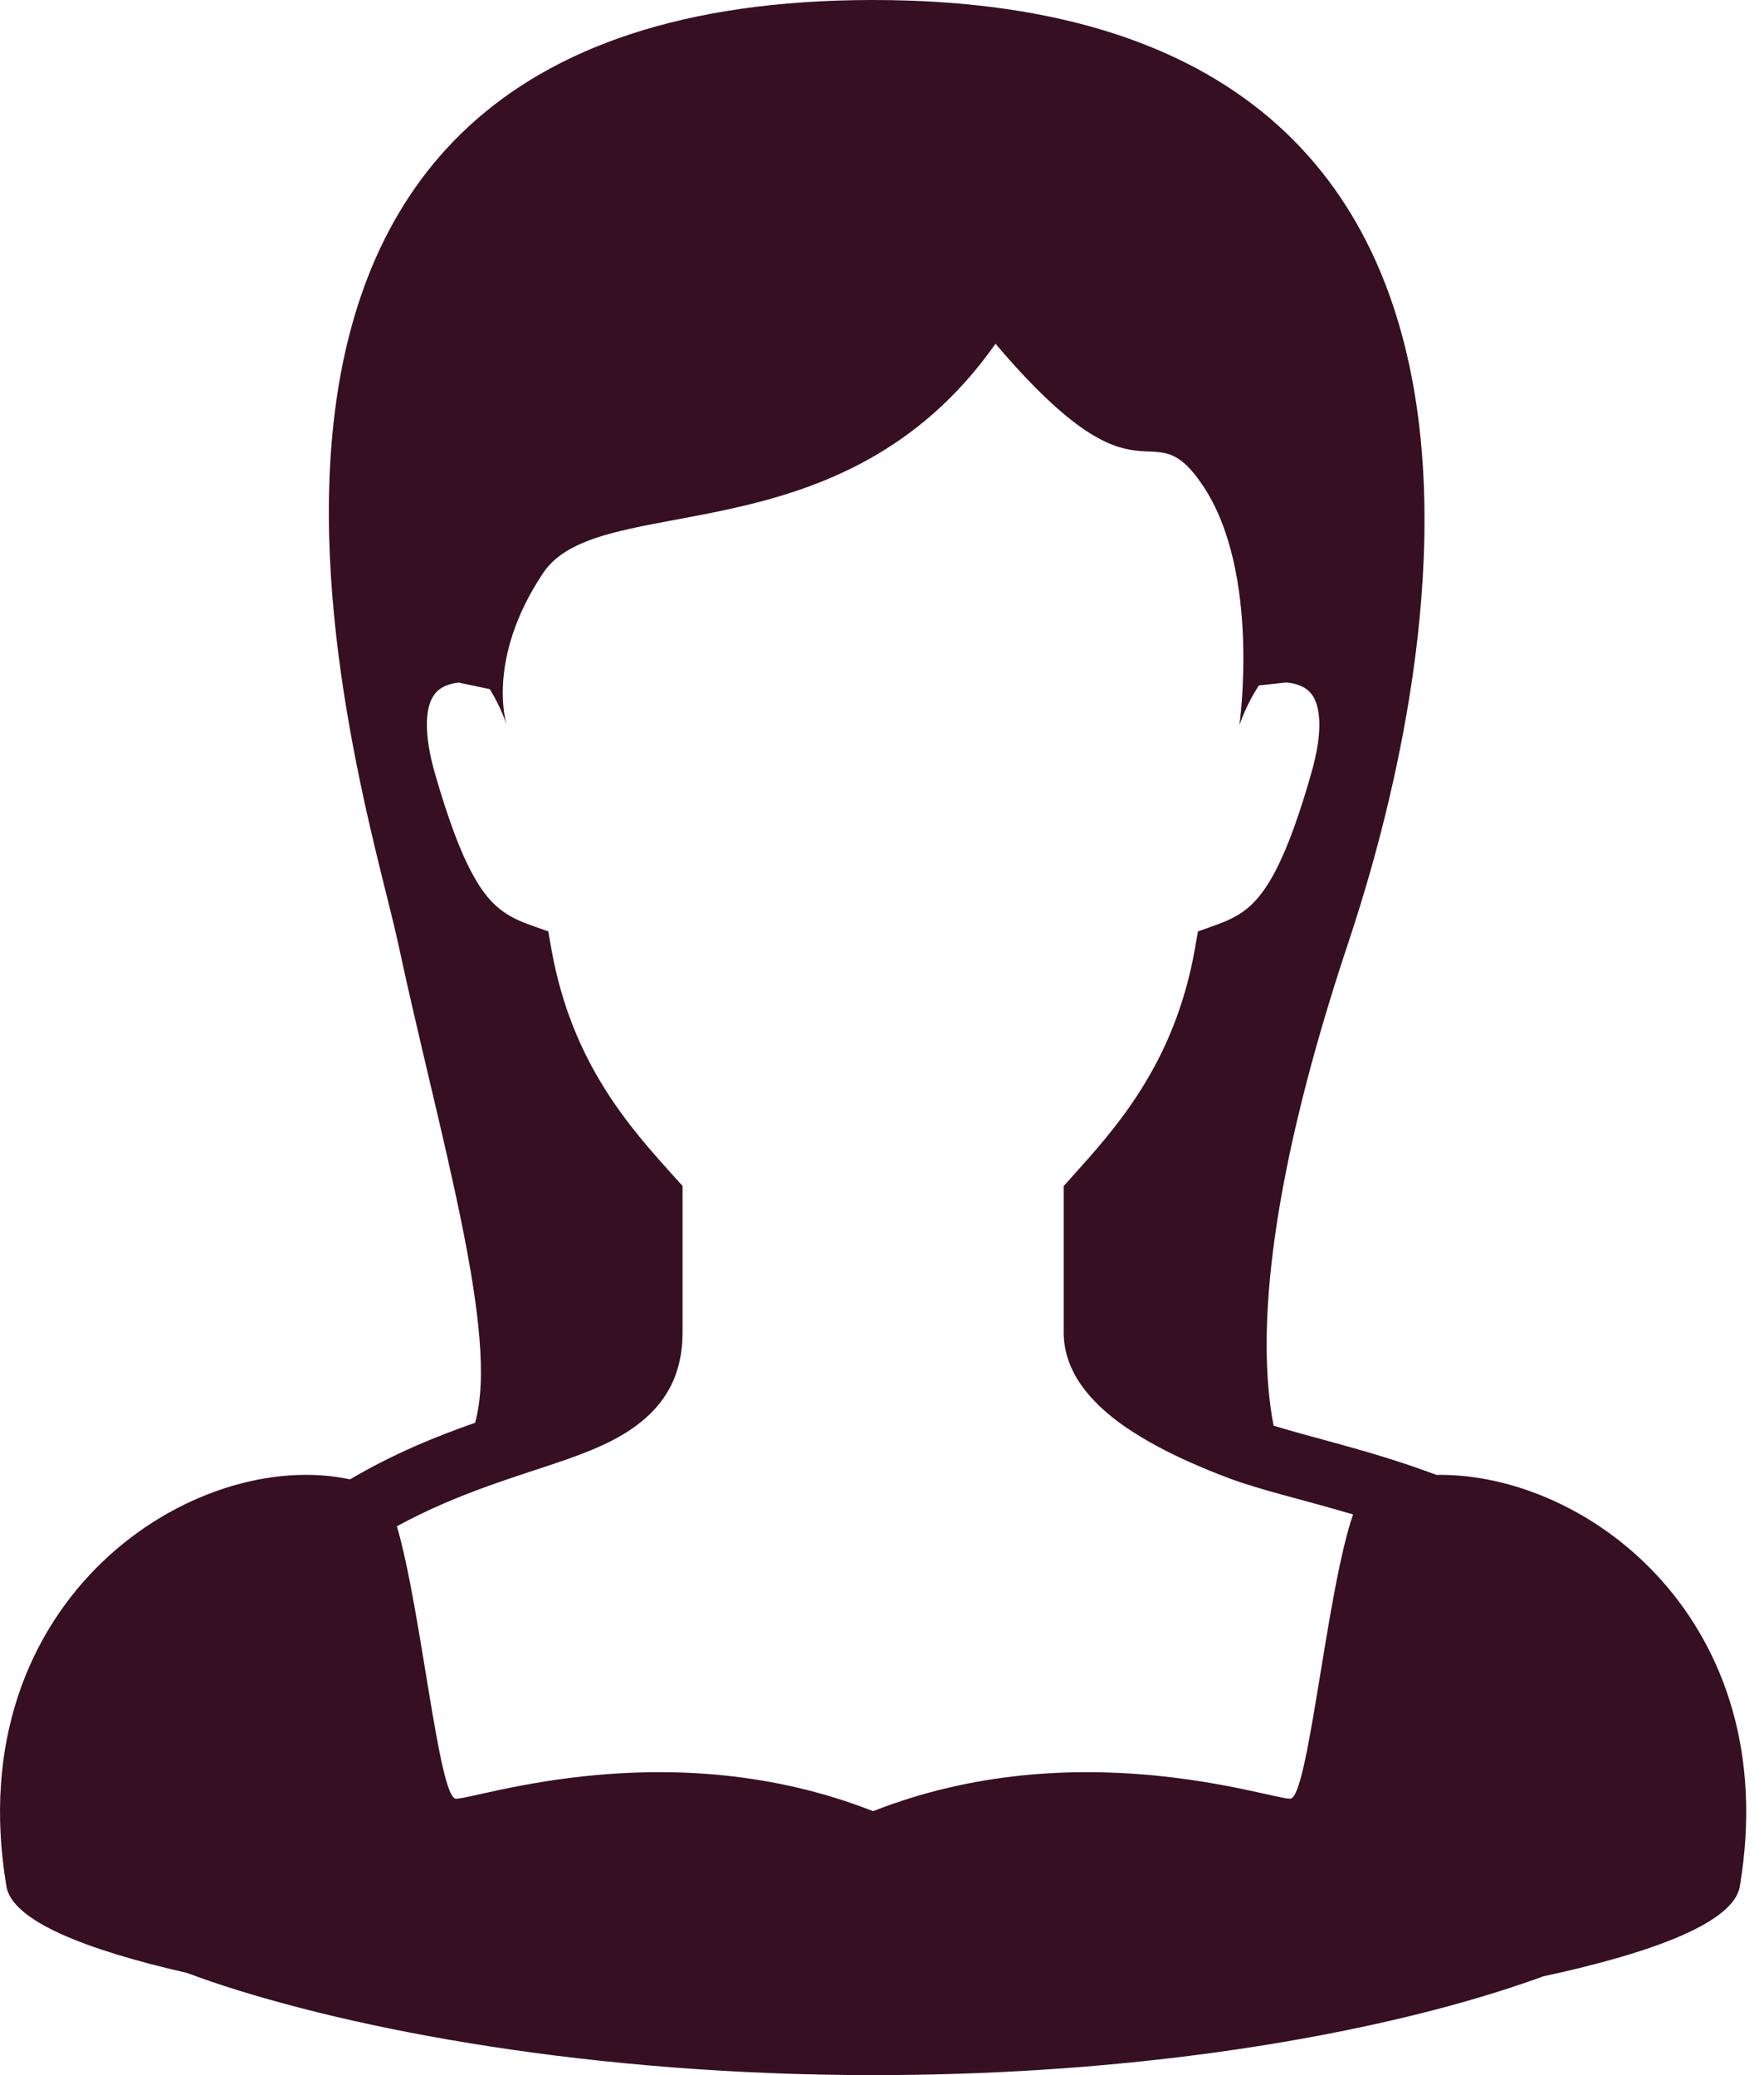 <svg width="17" height="20" viewBox="0 0 17 20" fill="none" xmlns="http://www.w3.org/2000/svg">
<path d="M13.84 14.215C13.838 14.213 13.835 14.212 13.832 14.211C13.475 14.077 13.126 13.978 12.819 13.894C12.614 13.838 12.429 13.788 12.274 13.741C12.096 12.821 12.251 11.314 12.993 9.088C13.478 7.632 15.824 0 8.414 0C1.004 0 3.514 7.587 3.836 9.088C4.234 10.947 4.82 12.866 4.578 13.713C4.215 13.84 3.803 14.005 3.373 14.258C1.882 13.938 -0.402 15.401 0.061 18.175C0.108 18.507 0.807 18.788 1.802 19.015C1.878 19.042 1.953 19.071 2.036 19.099C3.424 19.568 5.711 19.999 8.414 20C10.678 20 12.589 19.706 13.953 19.337C14.295 19.244 14.602 19.147 14.873 19.048C15.949 18.816 16.718 18.523 16.768 18.175C17.192 15.631 15.306 14.19 13.84 14.215ZM12.434 17.336C12.224 17.336 10.372 16.687 8.414 17.456C6.457 16.687 4.605 17.336 4.395 17.336C4.228 17.336 4.062 15.522 3.825 14.71C4.429 14.381 4.998 14.228 5.476 14.061C5.789 13.949 6.052 13.831 6.258 13.634C6.361 13.536 6.446 13.416 6.5 13.28C6.554 13.144 6.578 12.996 6.578 12.842C6.578 12.516 6.578 12.108 6.578 11.549V11.43L6.499 11.343C6.08 10.876 5.512 10.256 5.315 9.153L5.284 8.977L5.115 8.917C5.008 8.879 4.927 8.84 4.855 8.79C4.75 8.716 4.655 8.615 4.544 8.407C4.434 8.201 4.317 7.892 4.189 7.445C4.133 7.249 4.114 7.097 4.114 6.984C4.114 6.853 4.139 6.776 4.165 6.728C4.203 6.657 4.251 6.627 4.312 6.603C4.353 6.587 4.397 6.581 4.422 6.579L4.72 6.642C4.831 6.819 4.884 6.991 4.884 6.991C4.884 6.991 4.674 6.361 5.234 5.523C5.779 4.705 8.117 5.413 9.594 3.313C11.038 5.016 11.07 3.897 11.595 4.684C12.154 5.523 11.944 6.991 11.944 6.991C11.944 6.991 12.006 6.795 12.133 6.606L12.392 6.578C12.411 6.578 12.509 6.588 12.574 6.631C12.609 6.653 12.637 6.679 12.664 6.728C12.689 6.776 12.714 6.853 12.715 6.984C12.715 7.097 12.695 7.249 12.639 7.445C12.47 8.042 12.317 8.39 12.178 8.582C12.108 8.68 12.044 8.741 11.973 8.791C11.902 8.84 11.82 8.879 11.713 8.917L11.545 8.977L11.514 9.153C11.317 10.256 10.749 10.876 10.33 11.343L10.251 11.431V11.549C10.251 12.108 10.251 12.516 10.251 12.842C10.25 13.045 10.329 13.227 10.437 13.373C10.601 13.592 10.828 13.755 11.075 13.896C11.323 14.037 11.594 14.153 11.849 14.249C12.154 14.362 12.543 14.451 12.967 14.575C12.991 14.582 13.016 14.589 13.04 14.596C12.783 15.335 12.609 17.336 12.434 17.336Z" fill="#360F22"/>
</svg>
